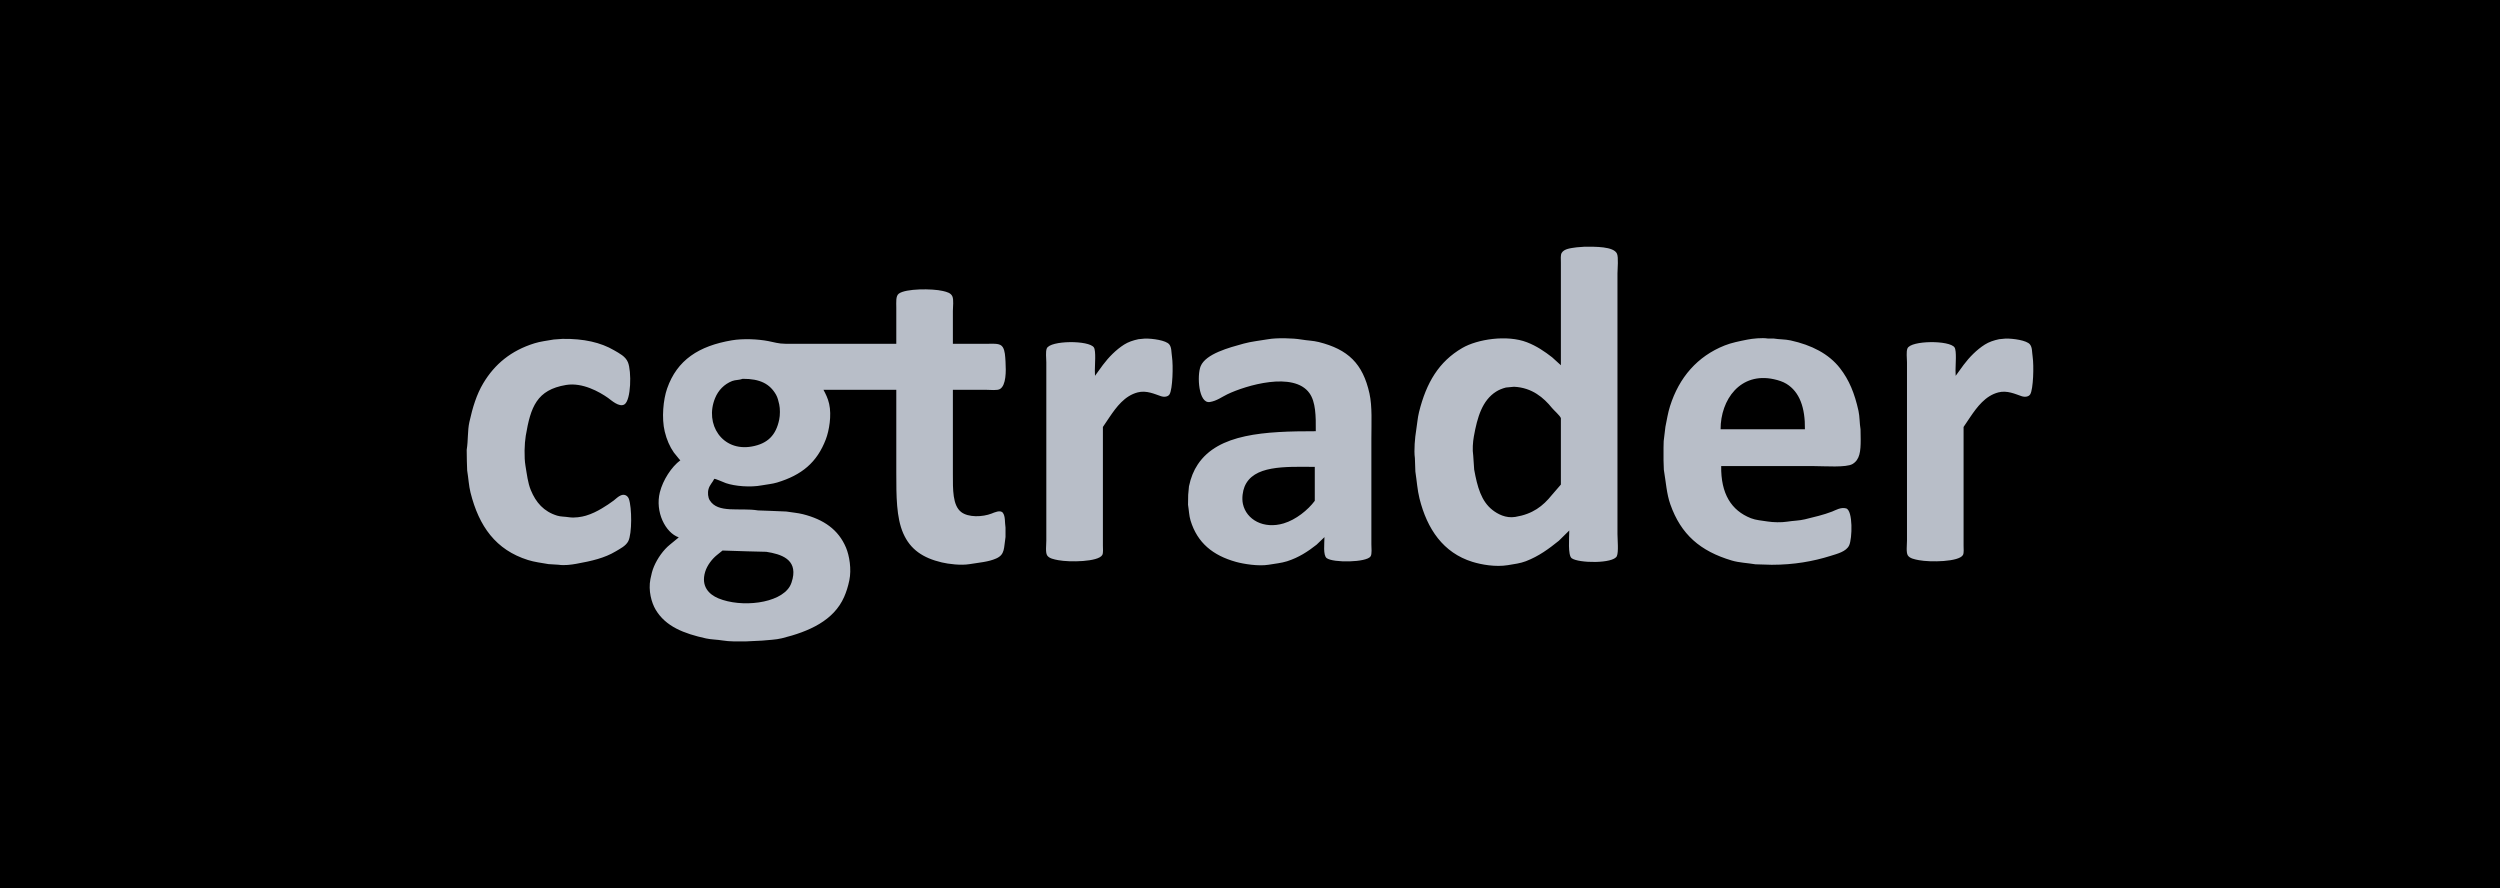 <svg width="304" height="108" viewBox="0 0 304 108" fill="none" xmlns="http://www.w3.org/2000/svg">
<rect width="304" height="108" fill="black"/>
<path fill-rule="evenodd" clip-rule="evenodd" d="M75.512 60.228C75.162 60.367 74.908 60.65 74.628 60.862C74.166 61.21 73.695 61.517 73.188 61.821C72.607 62.169 71.963 62.49 71.249 62.704C70.709 62.865 69.857 63.001 69.194 62.896C68.648 62.809 68.206 62.842 67.754 62.704C66.124 62.206 65.164 61.101 64.546 59.595C64.183 58.71 64.077 57.704 63.894 56.62C63.723 55.613 63.771 53.95 63.932 52.992C64.524 49.476 65.278 47.404 68.829 46.812C70.822 46.48 72.887 47.647 73.937 48.386C74.298 48.641 75.301 49.578 75.934 49.173C76.741 48.657 76.809 45.142 76.356 44.049C76.058 43.327 75.316 42.971 74.667 42.59C73.05 41.642 70.982 41.167 68.387 41.208C68.035 41.234 67.683 41.26 67.331 41.285C66.511 41.431 65.719 41.518 64.988 41.746C62.146 42.632 60.159 44.272 58.766 46.601C57.955 47.958 57.469 49.541 57.076 51.323C56.843 52.381 56.942 53.529 56.75 54.701C56.757 55.155 56.763 55.609 56.769 56.063C56.782 56.447 56.795 56.831 56.808 57.215C56.963 58.141 57.006 59.06 57.211 59.883C58.242 64.011 60.292 66.867 64.201 68.097C64.977 68.341 65.812 68.444 66.697 68.596C67.107 68.622 67.517 68.647 67.926 68.673C68.617 68.786 69.491 68.663 70.077 68.558C71.957 68.22 73.519 67.858 74.878 67.041C75.427 66.711 76.098 66.387 76.395 65.813C76.868 64.896 76.842 61.713 76.472 60.669C76.348 60.321 75.99 60.038 75.512 60.228ZM247.172 43.396C247.08 42.775 247.139 42.258 246.84 41.88C246.445 41.382 244.811 41.156 243.886 41.17C243.621 41.196 243.356 41.221 243.091 41.247C242.436 41.385 241.849 41.587 241.356 41.899C240.366 42.526 239.47 43.441 238.771 44.375C238.451 44.816 238.131 45.258 237.811 45.699V45.731C237.804 45.5 237.798 45.27 237.791 45.039C237.791 44.36 237.943 42.667 237.676 42.253C237.099 41.359 232.366 41.378 231.947 42.369C231.779 42.766 231.89 43.554 231.89 44.059V65.729C231.89 66.259 231.767 67.163 231.985 67.525C232.216 67.908 232.827 68.018 233.342 68.117C234.706 68.377 238.217 68.334 238.694 67.486C238.832 67.241 238.771 66.722 238.771 66.359V51.918C239.042 51.515 239.312 51.111 239.583 50.709C240.413 49.492 241.416 48.127 242.999 47.715C244.065 47.437 245.066 47.922 245.824 48.175C246.232 48.311 246.692 48.252 246.877 47.945C247.253 47.317 247.331 44.472 247.172 43.396ZM209.224 52.199C209.217 48.605 211.618 45.213 215.714 46.115C216.271 46.238 216.804 46.41 217.231 46.672C218.831 47.652 219.516 49.577 219.478 52.199H209.224ZM225.991 49.957C225.525 47.841 224.859 46.203 223.744 44.773C222.375 43.019 220.295 41.958 217.731 41.394C217.071 41.249 216.364 41.28 215.656 41.163H214.964C214.275 41.05 213.098 41.171 212.467 41.298C211.483 41.496 210.559 41.674 209.719 42.008C206.405 43.328 204.183 45.883 203.072 49.4C202.82 50.2 202.697 50.997 202.515 51.897C202.445 52.479 202.374 53.061 202.304 53.644C202.298 53.913 202.291 54.181 202.285 54.45V55.986C202.298 56.364 202.31 56.742 202.323 57.119C202.58 58.646 202.661 60.048 203.111 61.324C204.403 64.993 206.749 67.019 210.584 68.159C211.477 68.425 212.46 68.453 213.465 68.62C214.125 68.639 214.785 68.659 215.444 68.678C218.16 68.678 220.492 68.255 222.572 67.603C223.423 67.336 224.502 67.078 224.858 66.316C225.24 65.497 225.33 62.07 224.493 61.823C223.862 61.637 223.2 62.045 222.783 62.207C221.744 62.611 220.636 62.861 219.479 63.148C218.794 63.318 218.055 63.313 217.308 63.436C216.644 63.545 215.589 63.519 214.964 63.417C214.19 63.291 213.534 63.26 212.908 63.014C210.525 62.076 209.246 60.035 209.297 56.677H220.612C221.86 56.678 224.499 56.878 225.261 56.428C226.156 55.9 226.26 54.891 226.26 53.452C226.254 53.036 226.247 52.62 226.241 52.204C226.113 51.436 226.148 50.67 225.991 49.957ZM159.878 60.9C159.051 62.015 157.582 63.199 156.095 63.644C153.665 64.372 151.56 63.2 151.14 61.284C150.985 60.575 151.122 59.711 151.332 59.192C152.39 56.578 156.182 56.746 159.878 56.773V60.9ZM166.759 53.338C166.759 51.46 166.876 49.422 166.528 47.849C165.721 44.2 163.914 42.486 160.364 41.592C159.679 41.419 158.993 41.415 158.233 41.285C157.214 41.111 155.274 41.066 154.219 41.247C153.17 41.426 152.153 41.528 151.223 41.784C149.473 42.266 146.626 43.015 146 44.528C145.538 45.647 145.734 49.105 147.114 48.885C147.966 48.75 148.562 48.273 149.245 47.945C151.496 46.865 157.318 45.123 159.231 47.81C159.99 48.877 160.017 50.575 159.999 52.436C153.739 52.433 148.149 52.734 145.654 56.466C145.149 57.223 144.802 58.075 144.579 59.134C144.547 59.48 144.515 59.825 144.483 60.171C144.477 60.574 144.47 60.977 144.464 61.38C144.577 62.061 144.59 62.707 144.771 63.299C145.605 66.029 147.503 67.549 150.302 68.327C151.211 68.58 153.035 68.878 154.257 68.673C155.065 68.537 155.808 68.47 156.504 68.251C157.911 67.806 159.06 67.055 160.095 66.235C160.415 65.928 160.735 65.621 161.055 65.314C161.048 66.087 160.87 67.523 161.324 67.867C162.105 68.458 166.181 68.401 166.663 67.656C166.853 67.362 166.759 66.63 166.759 66.178V53.338ZM142.182 41.88C141.788 41.382 140.153 41.156 139.228 41.17C138.963 41.196 138.699 41.221 138.434 41.247C137.779 41.385 137.191 41.587 136.698 41.899C135.708 42.526 134.813 43.441 134.113 44.375C133.793 44.816 133.473 45.258 133.153 45.699V45.731C133.147 45.5 133.14 45.27 133.134 45.039C133.134 44.36 133.286 42.667 133.019 42.253C132.441 41.359 127.709 41.378 127.29 42.369C127.122 42.766 127.232 43.554 127.232 44.059V65.729C127.232 66.259 127.11 67.163 127.328 67.525C127.559 67.908 128.17 68.018 128.685 68.117C130.048 68.377 133.56 68.334 134.037 67.486C134.175 67.241 134.113 66.722 134.113 66.359V51.918C134.384 51.515 134.655 51.111 134.926 50.709C135.755 49.492 136.758 48.127 138.342 47.715C139.407 47.437 140.408 47.922 141.167 48.175C141.575 48.311 142.035 48.252 142.219 47.945C142.596 47.317 142.674 44.472 142.515 43.396C142.423 42.775 142.481 42.258 142.182 41.88ZM94.753 51.016C94.363 52.916 93.356 53.951 91.412 54.297C87.824 54.937 85.655 51.581 86.957 48.406C87.349 47.45 88.065 46.714 89.03 46.333C89.414 46.182 89.886 46.227 90.317 46.064C92.423 46.054 93.614 46.678 94.369 48.002C94.556 48.331 94.664 48.764 94.753 49.173C94.871 49.712 94.861 50.49 94.753 51.016ZM87.168 67.502C87.398 67.317 87.629 67.131 87.859 66.945C88.864 66.977 89.869 67.01 90.874 67.041C91.642 67.061 92.41 67.08 93.178 67.099C94.982 67.38 96.926 67.996 96.385 70.362C96.31 70.692 96.196 71.037 96.04 71.302C94.794 73.41 90.138 73.909 87.36 72.761C86.209 72.285 85.217 71.288 85.747 69.537C85.986 68.747 86.588 67.969 87.168 67.502ZM115.87 47.401H119.938C120.44 47.401 121.258 47.508 121.597 47.305C122.348 46.856 122.345 45.163 122.271 43.97C122.23 43.31 122.211 42.664 121.944 42.225C121.642 41.73 120.971 41.803 120.17 41.803H115.87V37.816C115.87 37.289 115.987 36.47 115.813 36.052C115.633 35.62 115.147 35.499 114.643 35.381C113.35 35.079 110.133 35.079 109.296 35.707C108.907 35.999 108.989 36.733 108.989 37.413V41.803H95.514C94.675 41.803 94.134 41.614 93.425 41.477C92.158 41.233 90.353 41.151 88.997 41.381C84.972 42.066 82.333 43.769 81.12 47.248C80.651 48.591 80.435 50.844 80.832 52.481C81.069 53.459 81.439 54.314 81.944 55.031C82.161 55.299 82.378 55.568 82.595 55.836C82.64 55.881 82.685 55.926 82.73 55.97C81.654 56.77 80.614 58.364 80.238 59.862C79.643 62.235 80.902 64.776 82.538 65.345C82.18 65.638 81.822 65.933 81.465 66.227C80.672 66.865 79.954 67.879 79.529 68.872C79.326 69.343 79.196 69.866 79.088 70.425C78.817 71.824 79.221 73.278 79.72 74.125C80.936 76.187 83.163 77.042 85.854 77.633C86.51 77.777 87.159 77.764 87.867 77.882C88.717 78.025 89.681 77.998 90.639 77.997C91.195 77.971 92.102 77.927 92.658 77.9C93.493 77.813 94.31 77.802 95.073 77.614C98.401 76.793 101.383 75.457 102.645 72.591C102.917 71.973 103.122 71.322 103.277 70.578C103.562 69.213 103.287 67.571 102.875 66.591C101.944 64.38 100.144 63.164 97.642 62.527C96.998 62.363 96.309 62.318 95.61 62.201C94.99 62.175 94.371 62.15 93.751 62.124C93.227 62.105 92.703 62.086 92.179 62.067C89.933 61.703 87.289 62.468 86.295 60.82C86.097 60.492 86.028 59.928 86.16 59.459C86.304 58.952 86.656 58.65 86.851 58.232C86.951 58.172 87.963 58.646 88.269 58.75C89.381 59.127 91.237 59.284 92.639 59.018C93.276 58.898 93.914 58.851 94.498 58.673C97.49 57.765 99.341 56.245 100.421 53.421C100.824 52.366 101.143 50.507 100.824 49.107C100.668 48.423 100.414 47.925 100.134 47.401H108.989V57.499C108.989 60.316 108.991 62.933 109.835 64.857C110.694 66.817 112.225 67.849 114.525 68.391C115.351 68.587 116.838 68.771 117.87 68.603C119.096 68.402 120.184 68.333 121.137 67.911C122.227 67.43 122.054 66.631 122.271 65.299V64.156C122.169 63.507 122.268 62.779 121.944 62.354C121.648 61.967 120.902 62.323 120.575 62.45C119.476 62.876 117.746 62.943 116.873 62.258C115.83 61.441 115.87 59.516 115.87 57.657V47.401ZM189.803 58.923C189.438 59.345 189.073 59.767 188.708 60.19C187.619 61.545 186.38 62.512 184.253 62.858C183.084 63.048 182.09 62.484 181.507 62.032C180.114 60.954 179.645 59.205 179.26 57.1C179.222 56.537 179.183 55.974 179.145 55.411C179.027 54.686 179.102 53.733 179.222 53.069C179.644 50.716 180.24 48.69 181.929 47.619C182.269 47.403 182.684 47.234 183.123 47.123C183.396 47.097 183.832 47.056 184.105 47.03C186.298 47.131 187.72 48.366 188.727 49.615C188.957 49.899 189.696 50.537 189.803 50.843V58.923ZM196.684 33.26C196.684 32.643 196.827 31.313 196.626 30.852C196.237 29.959 193.976 29.99 192.631 30.005C192.379 30.024 191.97 30.055 191.719 30.074C190.996 30.177 190.201 30.244 189.899 30.756C189.747 31.012 189.803 31.535 189.803 31.931V44.414C189.449 44.093 189.096 43.772 188.742 43.45C187.824 42.736 186.856 42.076 185.678 41.62C183.246 40.681 179.64 41.25 177.814 42.314C174.972 43.97 173.448 46.509 172.552 50.116C172.373 50.833 172.336 51.548 172.205 52.331C172.063 53.171 171.914 54.772 172.05 55.703C172.07 56.248 172.089 56.794 172.108 57.34C172.285 58.481 172.351 59.58 172.61 60.615C173.54 64.34 175.496 67.219 179.047 68.321C180.151 68.663 181.853 68.966 183.346 68.725C184.132 68.598 184.881 68.498 185.543 68.244C187.135 67.632 188.339 66.733 189.552 65.759C189.976 65.341 190.4 64.924 190.824 64.507C190.817 65.388 190.638 67.52 191.113 67.878C191.935 68.495 196.177 68.557 196.607 67.627C196.838 67.127 196.684 65.64 196.684 64.95V33.26Z" fill="#B8BEC8"/>
</svg>

